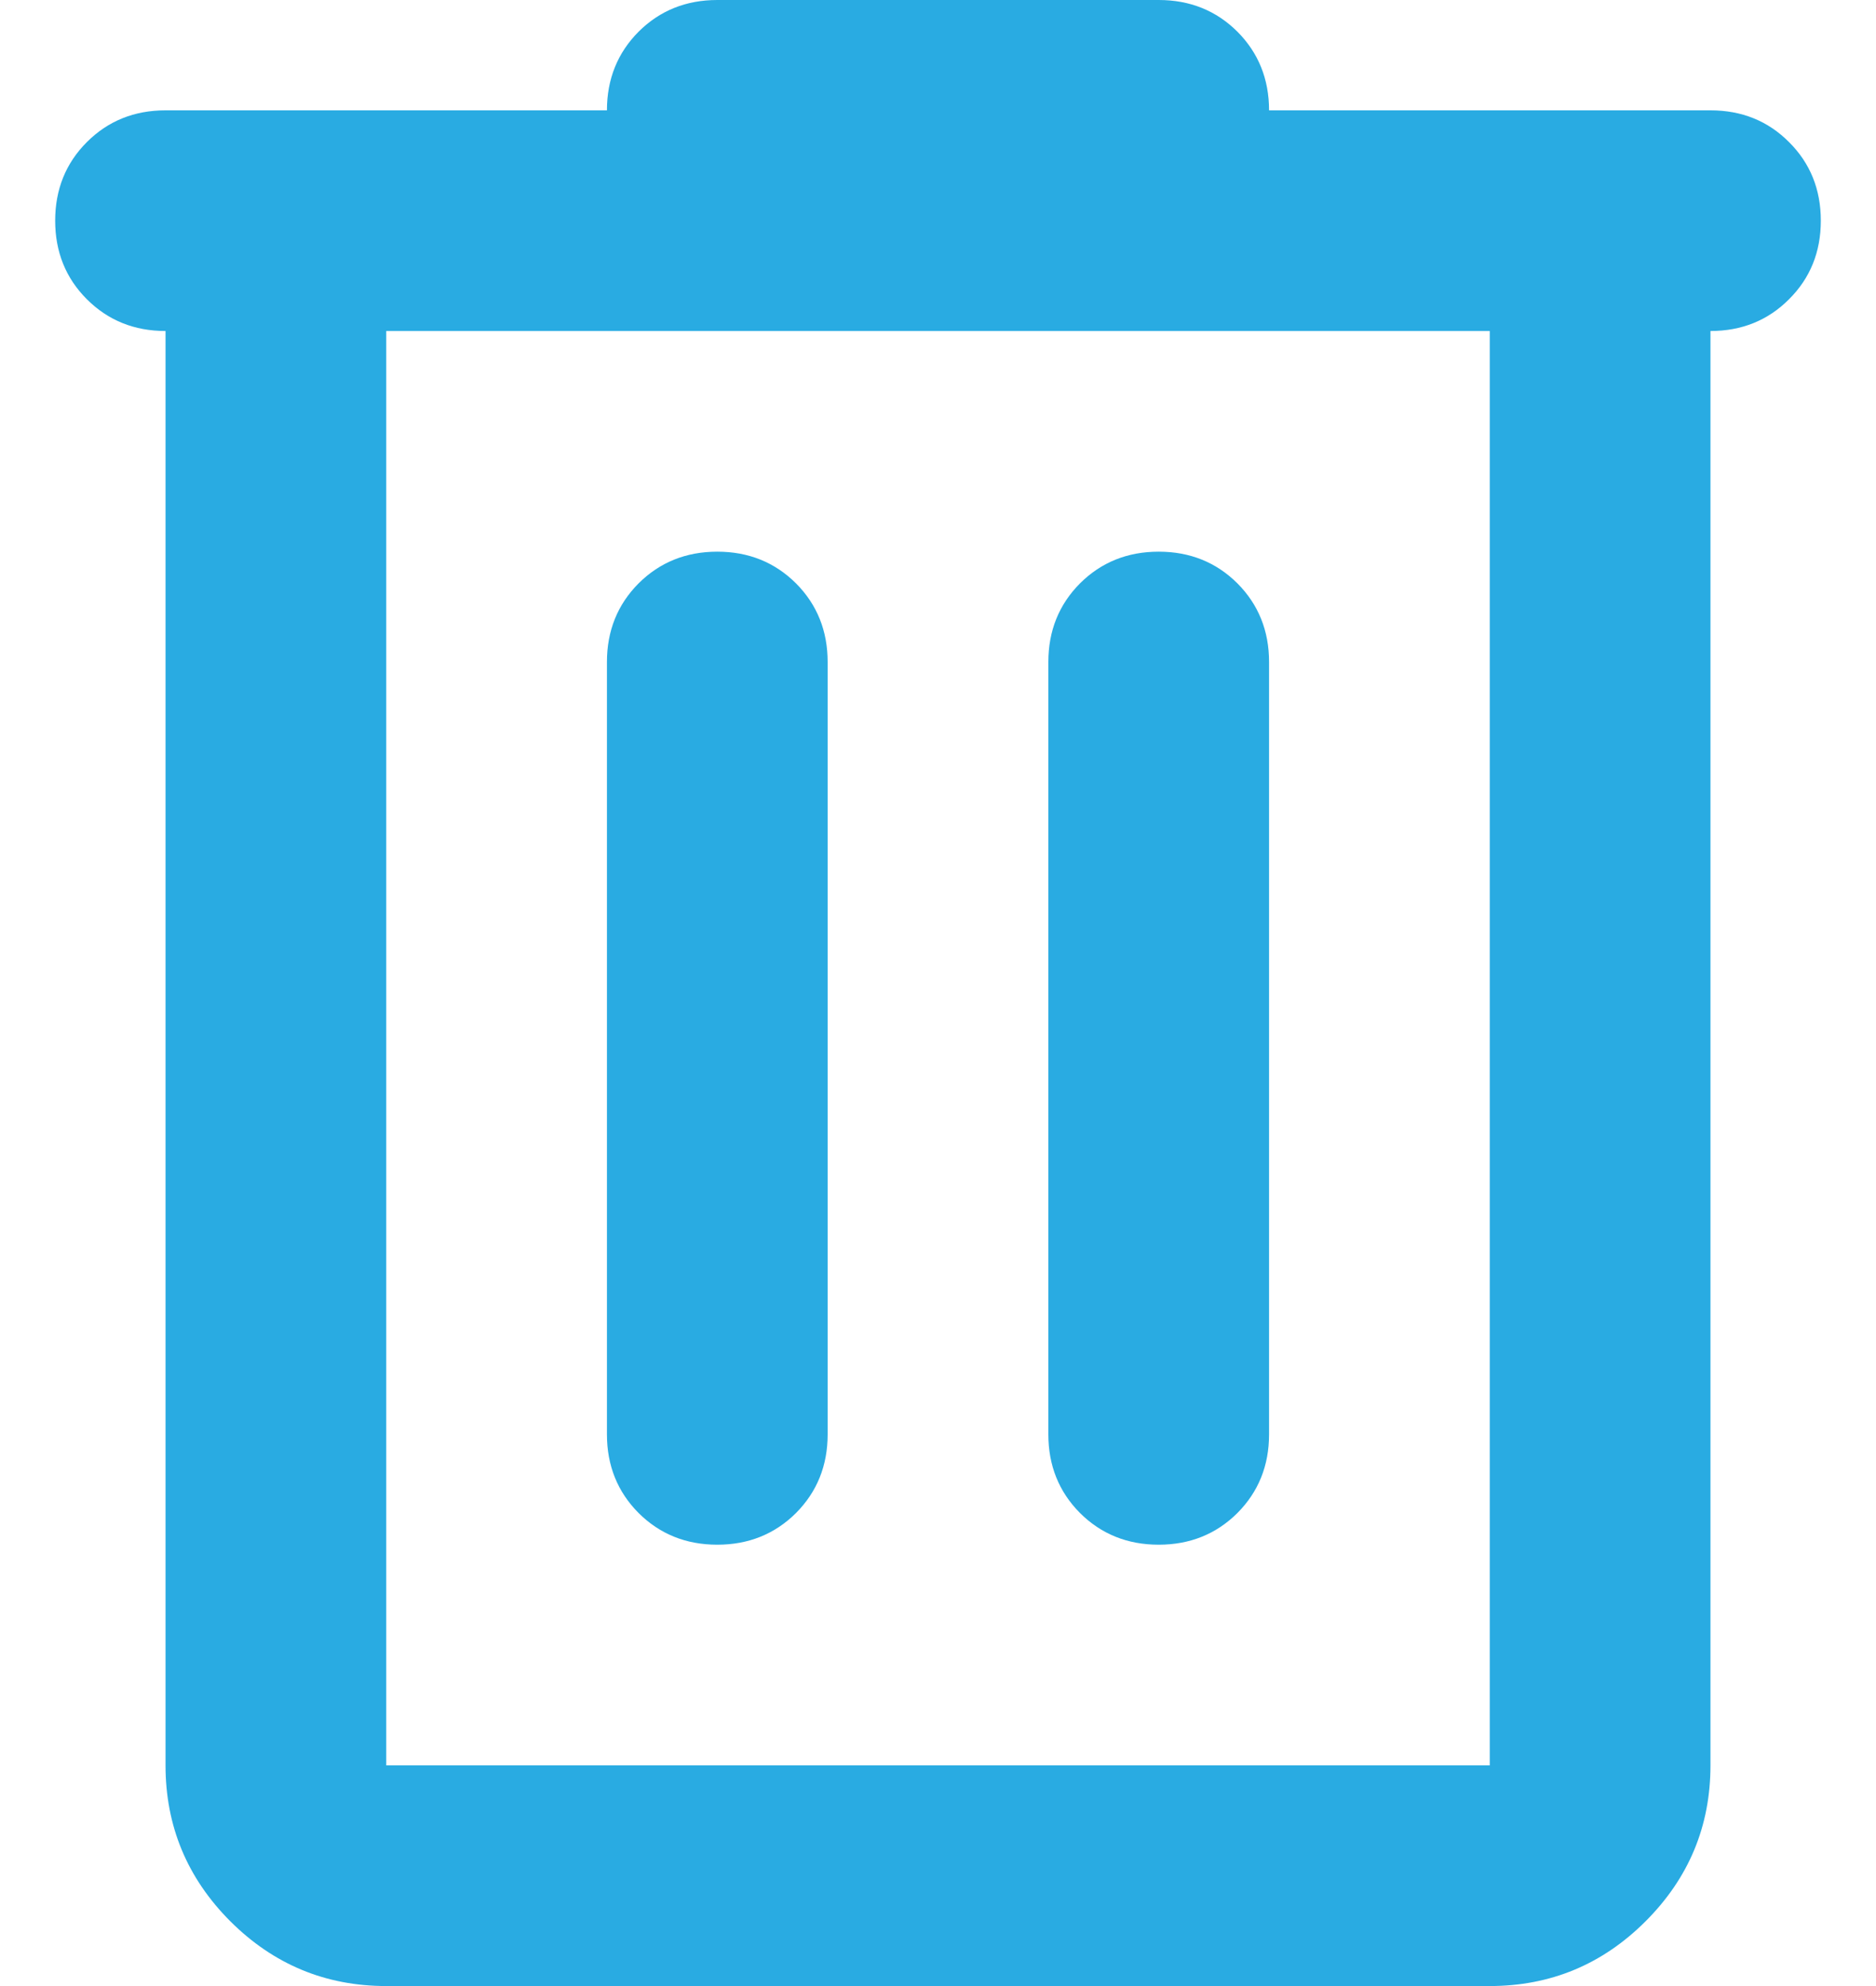 <svg width="17" height="18" viewBox="0 0 17 18" fill="none" xmlns="http://www.w3.org/2000/svg">
<path d="M3.5 18C2.95 18 2.479 17.804 2.087 17.413C1.696 17.021 1.5 16.55 1.5 16V3C1.217 3 0.979 2.904 0.787 2.712C0.596 2.521 0.5 2.283 0.5 2C0.5 1.717 0.596 1.479 0.787 1.288C0.979 1.096 1.217 1 1.5 1H5.5C5.5 0.717 5.596 0.479 5.787 0.287C5.979 0.096 6.217 0 6.5 0H10.5C10.783 0 11.021 0.096 11.213 0.287C11.404 0.479 11.5 0.717 11.5 1H15.5C15.783 1 16.021 1.096 16.212 1.288C16.404 1.479 16.5 1.717 16.5 2C16.5 2.283 16.404 2.521 16.212 2.712C16.021 2.904 15.783 3 15.5 3V16C15.5 16.55 15.304 17.021 14.912 17.413C14.521 17.804 14.05 18 13.5 18H3.5ZM3.5 3V16H13.5V3H3.5ZM5.5 13C5.5 13.283 5.596 13.521 5.787 13.713C5.979 13.904 6.217 14 6.5 14C6.783 14 7.021 13.904 7.213 13.713C7.404 13.521 7.5 13.283 7.5 13V6C7.5 5.717 7.404 5.479 7.213 5.287C7.021 5.096 6.783 5 6.5 5C6.217 5 5.979 5.096 5.787 5.287C5.596 5.479 5.5 5.717 5.5 6V13ZM9.5 13C9.5 13.283 9.596 13.521 9.787 13.713C9.979 13.904 10.217 14 10.5 14C10.783 14 11.021 13.904 11.213 13.713C11.404 13.521 11.5 13.283 11.5 13V6C11.5 5.717 11.404 5.479 11.213 5.287C11.021 5.096 10.783 5 10.5 5C10.217 5 9.979 5.096 9.787 5.287C9.596 5.479 9.5 5.717 9.5 6V13Z" fill="#29ABE2"/>
</svg>

